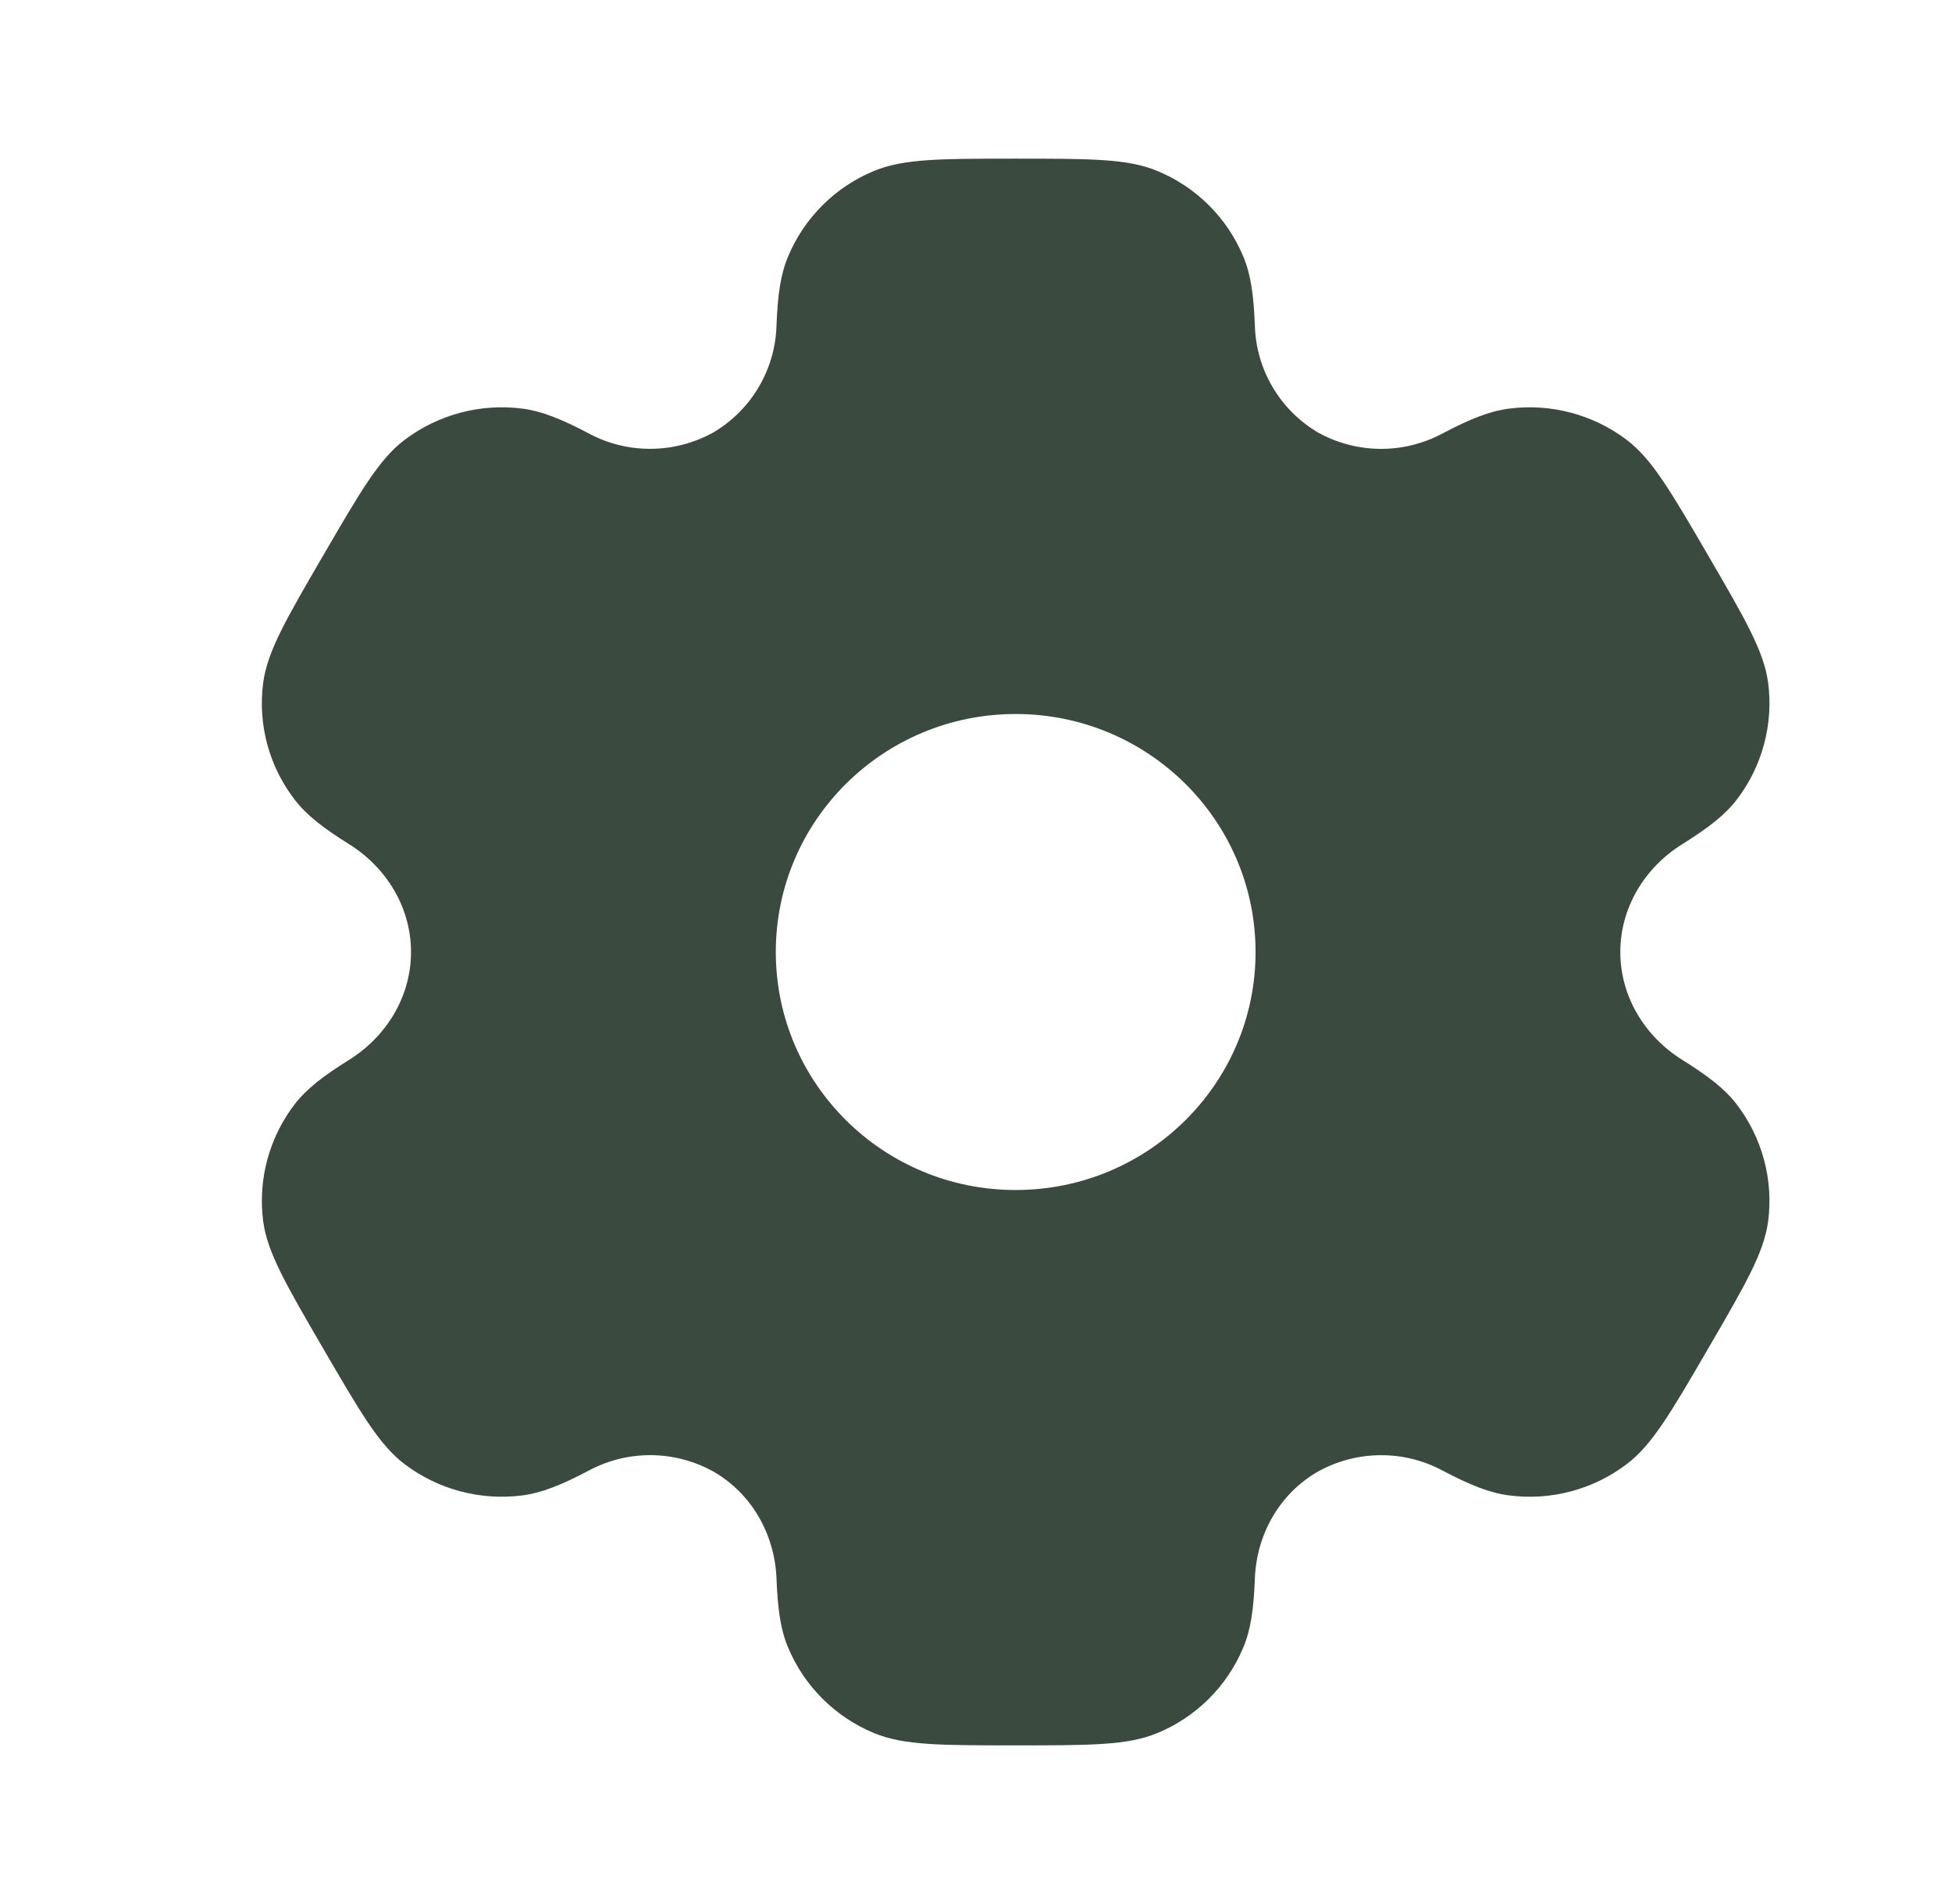 <svg width="41" height="40" viewBox="0 0 41 40" fill="none" xmlns="http://www.w3.org/2000/svg">
<g id="solar:settings-bold">
<path id="Vector" fill-rule="evenodd" clip-rule="evenodd" d="M24.298 3.587C23.682 3.333 22.898 3.333 21.333 3.333C19.768 3.333 18.987 3.333 18.368 3.587C17.962 3.753 17.591 3.998 17.28 4.308C16.968 4.617 16.721 4.986 16.552 5.392C16.395 5.763 16.335 6.198 16.31 6.83C16.298 7.287 16.17 7.734 15.938 8.129C15.706 8.523 15.377 8.852 14.983 9.085C14.581 9.308 14.129 9.427 13.669 9.429C13.209 9.432 12.756 9.318 12.352 9.098C11.788 8.802 11.38 8.638 10.977 8.585C10.094 8.47 9.202 8.707 8.493 9.245C7.963 9.648 7.572 10.322 6.79 11.667C6.007 13.012 5.617 13.683 5.528 14.342C5.412 15.218 5.652 16.105 6.195 16.807C6.442 17.127 6.79 17.395 7.328 17.732C8.123 18.227 8.633 19.07 8.633 20C8.633 20.93 8.123 21.773 7.33 22.267C6.79 22.605 6.442 22.873 6.193 23.193C5.926 23.54 5.73 23.937 5.615 24.36C5.501 24.783 5.472 25.224 5.528 25.658C5.617 26.315 6.007 26.988 6.79 28.333C7.573 29.678 7.963 30.35 8.493 30.755C9.2 31.293 10.093 31.53 10.977 31.415C11.38 31.362 11.788 31.198 12.352 30.902C12.756 30.682 13.21 30.568 13.67 30.57C14.13 30.573 14.583 30.691 14.985 30.915C15.795 31.382 16.275 32.24 16.31 33.17C16.335 33.803 16.395 34.237 16.552 34.608C16.892 35.425 17.545 36.075 18.368 36.413C18.985 36.667 19.768 36.667 21.333 36.667C22.898 36.667 23.682 36.667 24.298 36.413C24.705 36.247 25.075 36.002 25.387 35.692C25.699 35.383 25.946 35.014 26.115 34.608C26.272 34.237 26.332 33.803 26.357 33.17C26.39 32.24 26.872 31.38 27.683 30.915C28.085 30.692 28.537 30.573 28.997 30.571C29.457 30.568 29.911 30.682 30.315 30.902C30.878 31.198 31.287 31.362 31.69 31.415C32.573 31.532 33.467 31.293 34.173 30.755C34.703 30.352 35.095 29.678 35.877 28.333C36.66 26.988 37.05 26.317 37.138 25.658C37.195 25.224 37.165 24.782 37.05 24.359C36.936 23.936 36.739 23.54 36.472 23.193C36.225 22.873 35.877 22.605 35.338 22.268C34.543 21.773 34.033 20.93 34.033 20C34.033 19.07 34.543 18.227 35.337 17.733C35.877 17.395 36.225 17.127 36.473 16.807C36.741 16.46 36.937 16.063 37.051 15.64C37.165 15.217 37.195 14.776 37.138 14.342C37.05 13.685 36.66 13.012 35.877 11.667C35.093 10.322 34.703 9.65 34.173 9.245C33.465 8.707 32.572 8.47 31.69 8.585C31.287 8.638 30.878 8.802 30.315 9.098C29.91 9.318 29.457 9.432 28.997 9.43C28.536 9.427 28.084 9.309 27.682 9.085C27.288 8.852 26.96 8.523 26.728 8.129C26.496 7.734 26.368 7.287 26.357 6.83C26.332 6.197 26.272 5.763 26.115 5.392C25.946 4.986 25.699 4.617 25.387 4.308C25.075 3.998 24.705 3.753 24.298 3.587ZM21.333 25C24.117 25 26.372 22.762 26.372 20C26.372 17.238 24.115 15 21.333 15C18.552 15 16.295 17.238 16.295 20C16.295 22.762 18.552 25 21.333 25Z" fill="#3B4A3F"/>
</g>
</svg>
